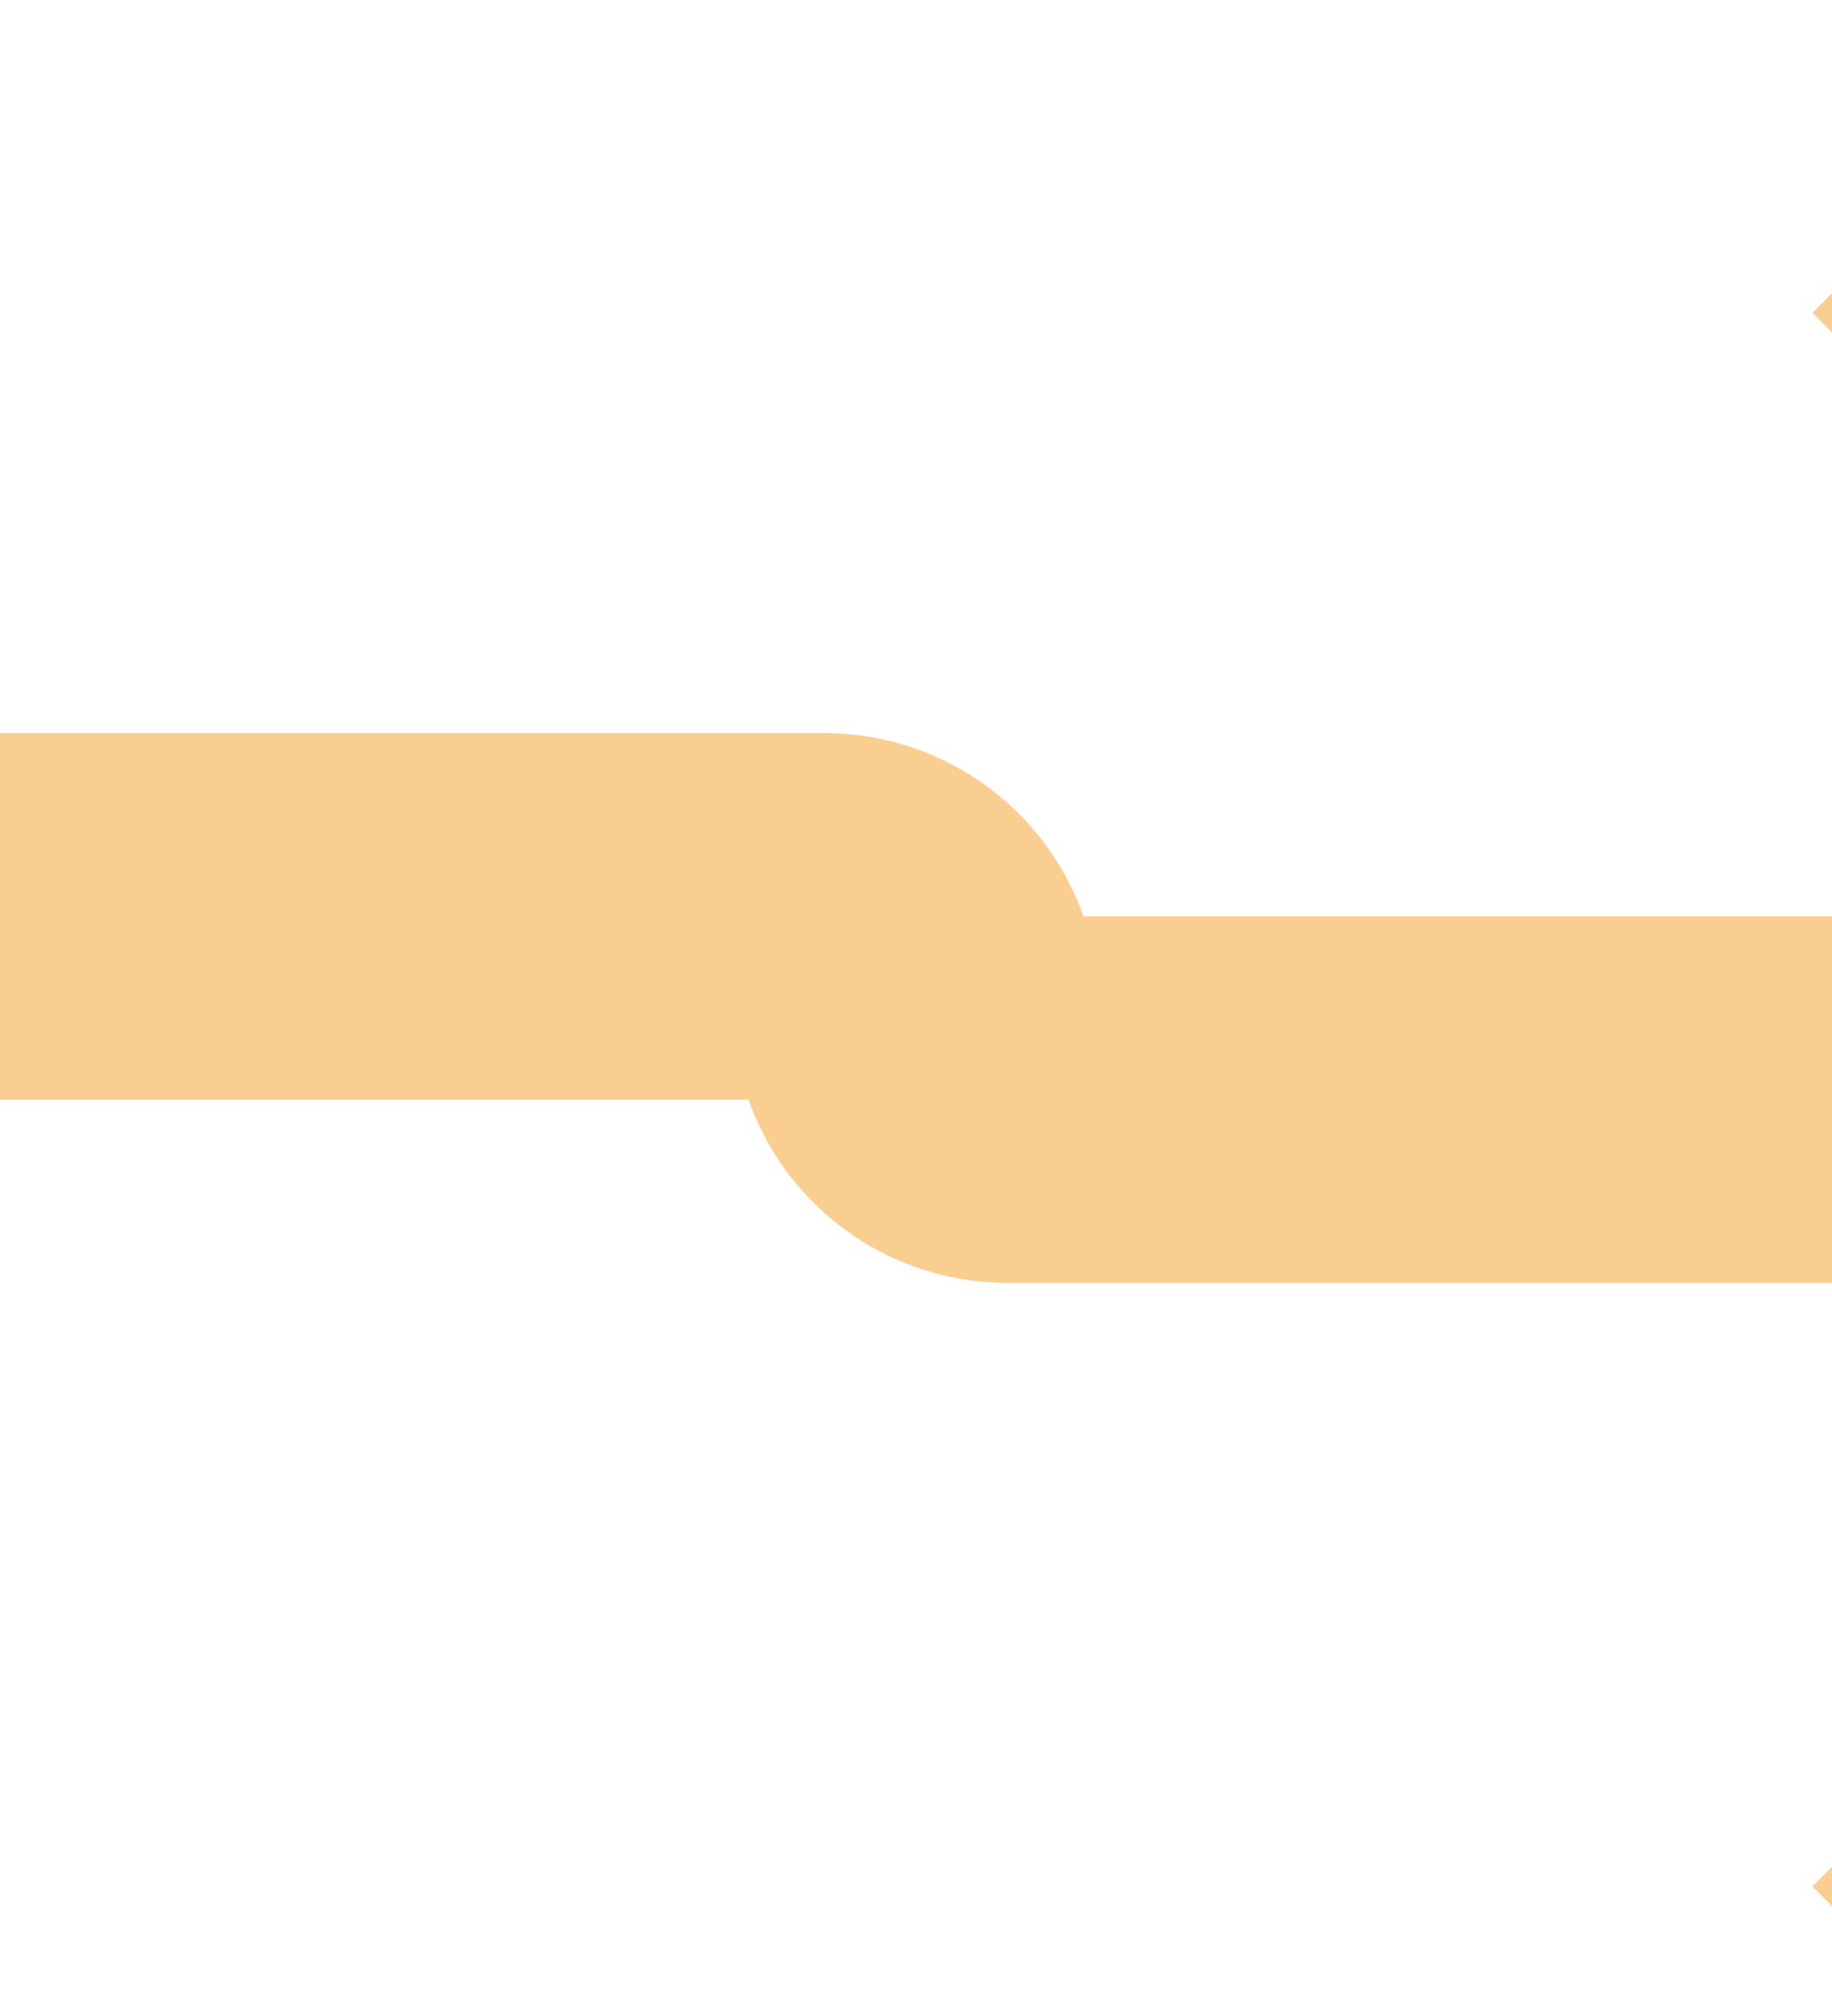 ﻿<?xml version="1.0" encoding="utf-8"?>
<svg version="1.1" xmlns:xlink="http://www.w3.org/1999/xlink" width="10px" height="11px" preserveAspectRatio="xMidYMin meet" viewBox="546 1236  8 11" xmlns="http://www.w3.org/2000/svg">
  <path d="M 462 1241  L 549.5 1241  A 0.5 0.5 0 0 1 550 1241.5 A 0.5 0.5 0 0 0 550.5 1242 L 560 1242  " stroke-width="2" stroke="#facd91" fill="none" />
  <path d="M 554.893 1237.707  L 559.186 1242  L 554.893 1246.293  L 556.307 1247.707  L 561.307 1242.707  L 562.014 1242  L 561.307 1241.293  L 556.307 1236.293  L 554.893 1237.707  Z " fill-rule="nonzero" fill="#facd91" stroke="none" />
</svg>